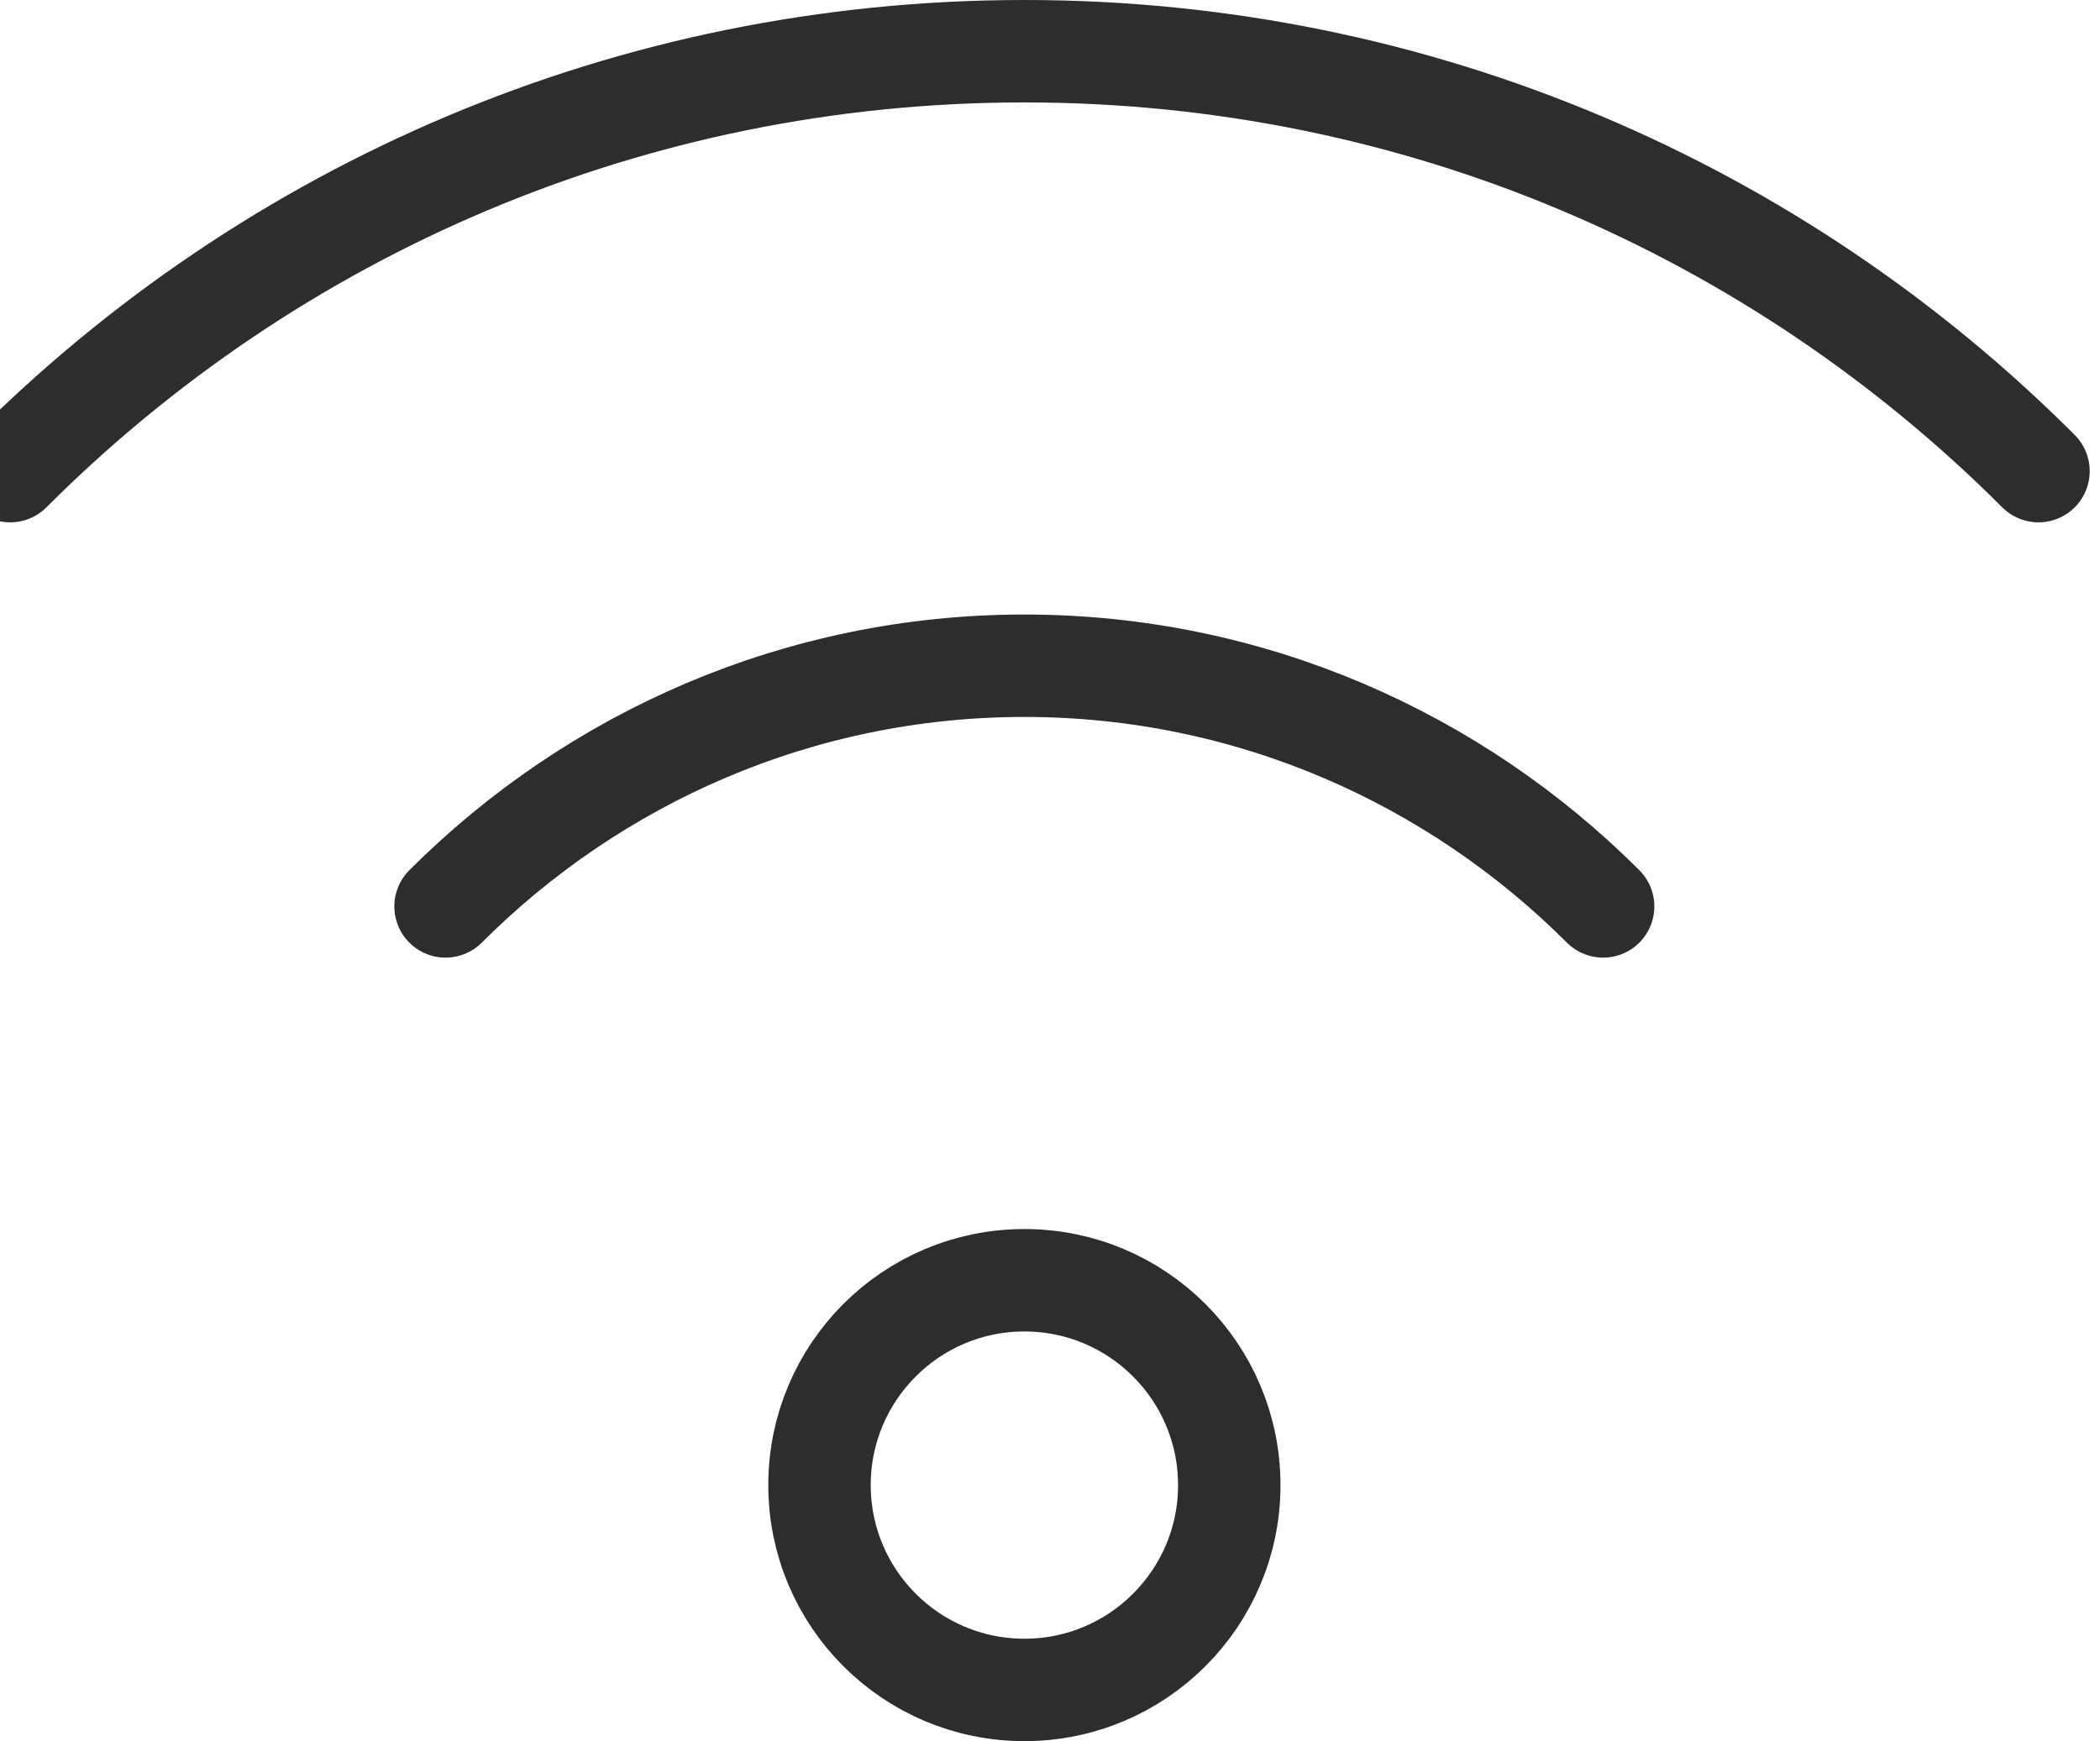<svg width="41" height="34" viewBox="0 0 41 34" fill="none" xmlns="http://www.w3.org/2000/svg">
<circle cx="20" cy="29" r="4" stroke="#2D2D2D" stroke-width="2" stroke-linecap="round" stroke-linejoin="round"/>
<path d="M31.299 17.7C28.399 14.8 24.399 13 19.999 13C15.599 13 11.599 14.8 8.699 17.7" stroke="#2D2D2D" stroke-width="2" stroke-linecap="round" stroke-linejoin="round"/>
<path d="M39.799 9.2C34.699 4.1 27.699 1 19.999 1C12.299 1 5.299 4.1 0.199 9.2" stroke="#2D2D2D" stroke-width="2" stroke-linecap="round" stroke-linejoin="round"/>
</svg>
